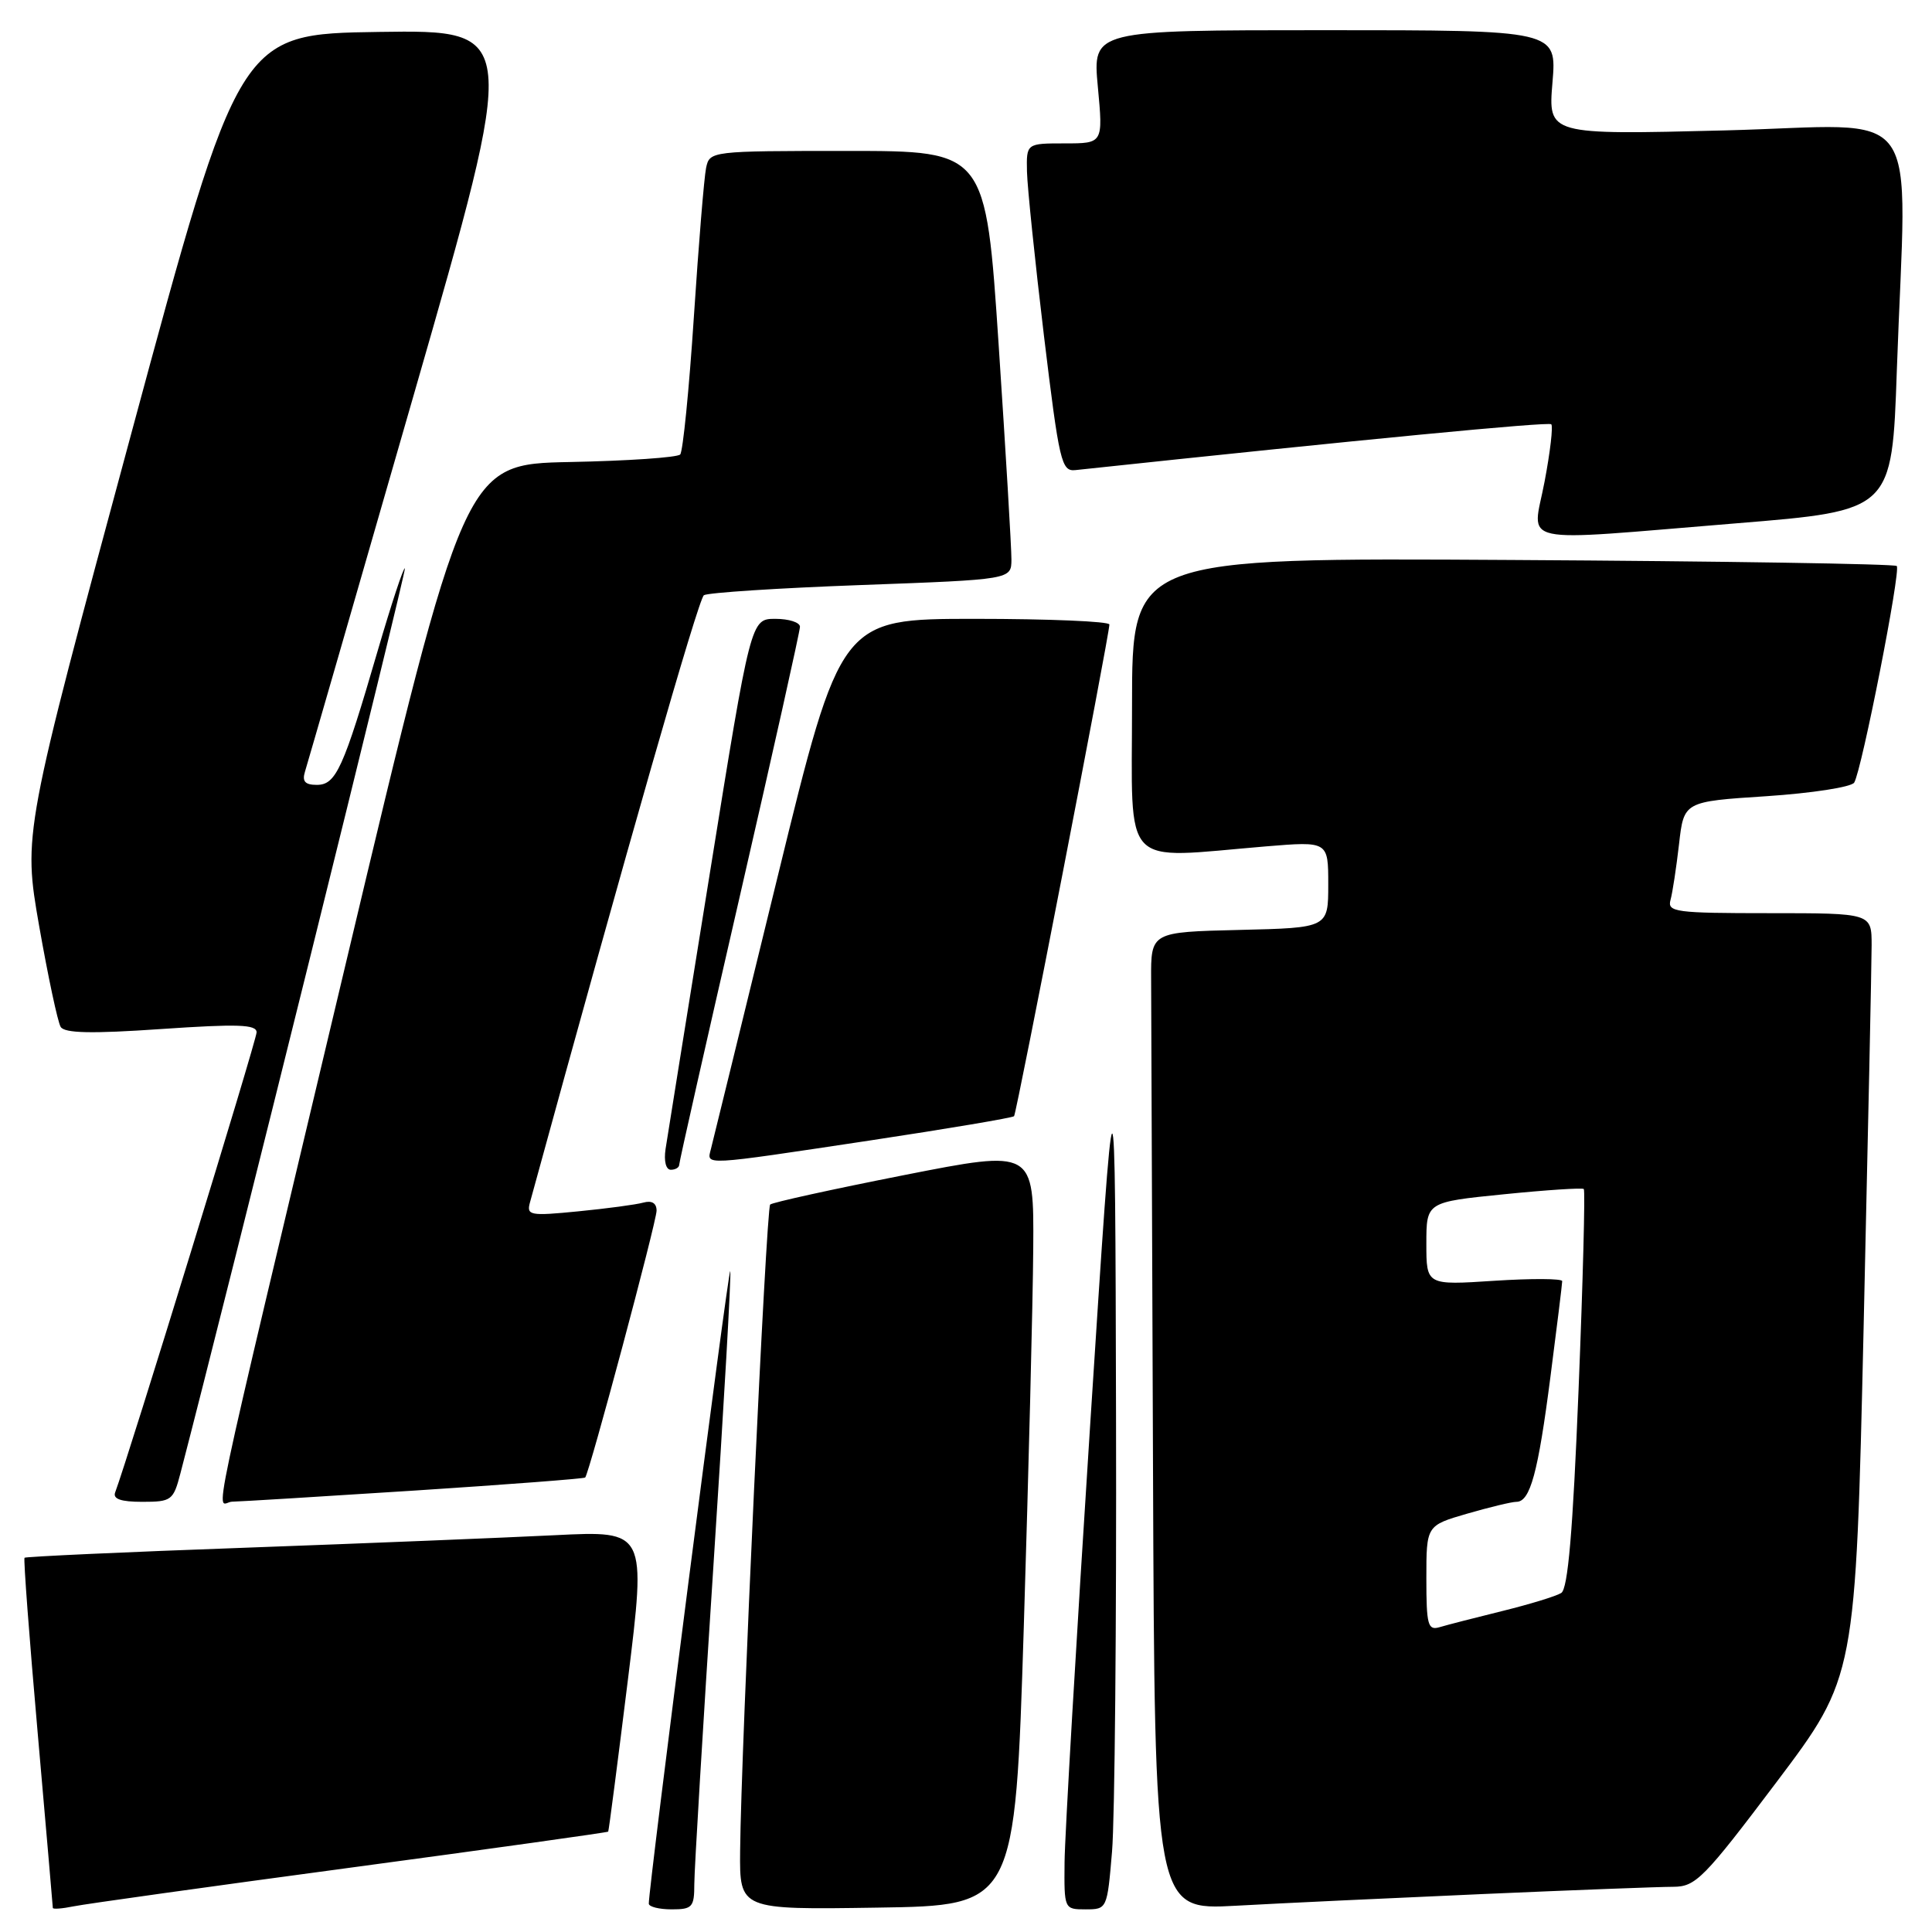 <?xml version="1.0" encoding="UTF-8" standalone="no"?>
<!DOCTYPE svg PUBLIC "-//W3C//DTD SVG 1.1//EN" "http://www.w3.org/Graphics/SVG/1.1/DTD/svg11.dtd" >
<svg xmlns="http://www.w3.org/2000/svg" xmlns:xlink="http://www.w3.org/1999/xlink" version="1.1" viewBox="0 0 256 256">
 <g >
 <path fill="currentColor"
d=" M 46.47 247.47 C 65.15 244.96 80.50 242.81 80.59 242.70 C 80.67 242.59 81.84 233.57 83.19 222.66 C 85.64 202.82 85.64 202.82 73.57 203.42 C 66.93 203.75 48.46 204.50 32.52 205.08 C 16.58 205.65 3.41 206.26 3.25 206.41 C 3.10 206.57 3.88 216.99 4.99 229.58 C 6.09 242.17 7.00 252.62 7.00 252.81 C 7.00 253.00 8.24 252.91 9.75 252.60 C 11.26 252.29 27.78 249.98 46.47 247.47 Z  M 92.00 249.64 C 92.00 247.79 93.14 228.83 94.53 207.50 C 95.92 186.18 96.93 168.60 96.76 168.43 C 96.49 168.16 85.89 250.48 85.97 252.25 C 85.99 252.66 87.35 253.00 89.00 253.00 C 91.74 253.00 92.00 252.71 92.00 249.64 Z  M 135.66 215.50 C 136.29 195.15 136.86 172.61 136.91 165.41 C 137.00 152.32 137.00 152.32 119.78 155.71 C 110.31 157.58 102.33 159.33 102.05 159.61 C 101.52 160.15 98.19 231.79 98.07 245.27 C 98.00 253.05 98.00 253.05 116.25 252.77 C 134.50 252.50 134.50 252.50 135.66 215.50 Z  M 147.35 245.35 C 147.71 241.14 147.95 215.15 147.88 187.60 C 147.76 137.50 147.76 137.50 144.44 189.00 C 142.61 217.32 141.09 243.31 141.06 246.75 C 141.00 252.97 141.01 253.00 143.85 253.00 C 146.69 253.00 146.71 252.94 147.35 245.35 Z  M 196.50 250.97 C 208.60 250.44 219.95 250.01 221.72 250.01 C 224.69 250.00 225.76 248.92 235.42 236.11 C 245.88 222.22 245.88 222.22 246.94 175.86 C 247.52 150.36 248.00 127.59 248.00 125.25 C 248.00 121.00 248.00 121.00 234.43 121.00 C 221.99 121.00 220.91 120.85 221.35 119.25 C 221.62 118.29 222.12 114.96 222.48 111.86 C 223.12 106.21 223.12 106.21 234.07 105.50 C 240.09 105.10 245.32 104.29 245.69 103.70 C 246.69 102.07 251.90 75.58 251.33 75.00 C 251.06 74.72 228.15 74.36 200.42 74.20 C 150.00 73.90 150.00 73.90 150.00 93.45 C 150.00 115.55 148.32 113.77 167.75 112.15 C 176.00 111.47 176.00 111.47 176.00 117.20 C 176.00 122.94 176.00 122.94 164.25 123.22 C 152.50 123.50 152.50 123.50 152.53 129.75 C 152.55 133.19 152.66 162.35 152.78 194.55 C 153.00 253.11 153.00 253.11 163.75 252.52 C 169.66 252.19 184.40 251.50 196.50 250.97 Z  M 23.90 195.25 C 30.18 171.15 53.89 75.56 53.65 75.31 C 53.47 75.14 51.85 80.06 50.04 86.25 C 45.49 101.87 44.52 104.00 41.98 104.00 C 40.42 104.00 40.01 103.54 40.41 102.25 C 40.71 101.29 47.21 78.78 54.85 52.23 C 68.74 3.96 68.74 3.96 50.22 4.23 C 31.69 4.50 31.69 4.50 17.38 57.50 C 3.06 110.50 3.06 110.50 5.19 122.71 C 6.37 129.42 7.65 135.43 8.04 136.07 C 8.56 136.91 12.11 136.99 21.38 136.35 C 31.51 135.66 34.00 135.74 34.00 136.79 C 34.00 137.83 16.99 193.15 15.26 197.75 C 14.93 198.62 16.01 199.00 18.85 199.00 C 22.72 199.00 22.97 198.81 23.90 195.25 Z  M 54.89 197.51 C 67.20 196.71 77.40 195.93 77.54 195.78 C 78.09 195.19 87.00 161.89 87.00 160.42 C 87.00 159.42 86.37 159.04 85.25 159.35 C 84.29 159.62 80.40 160.14 76.61 160.51 C 70.23 161.14 69.75 161.05 70.22 159.34 C 83.11 112.29 92.54 79.36 93.27 78.87 C 93.79 78.53 103.17 77.92 114.11 77.52 C 134.00 76.79 134.00 76.79 134.02 74.15 C 134.03 72.69 133.27 59.91 132.33 45.75 C 130.62 20.00 130.62 20.00 112.33 20.00 C 94.17 20.00 94.03 20.02 93.56 22.25 C 93.30 23.49 92.57 32.38 91.94 42.00 C 91.31 51.62 90.49 59.82 90.13 60.22 C 89.76 60.62 83.18 61.07 75.51 61.22 C 61.55 61.50 61.55 61.50 45.86 127.50 C 26.91 207.25 28.65 199.00 30.77 198.98 C 31.72 198.97 42.58 198.30 54.89 197.51 Z  M 90.00 154.33 C 90.00 153.96 93.60 138.01 98.00 118.88 C 102.40 99.75 106.00 83.62 106.00 83.05 C 106.00 82.47 104.53 82.00 102.74 82.00 C 99.48 82.00 99.48 82.00 94.05 115.75 C 91.06 134.31 88.42 150.74 88.19 152.25 C 87.95 153.86 88.24 155.00 88.89 155.00 C 89.50 155.00 90.00 154.70 90.00 154.33 Z  M 115.27 151.12 C 125.59 149.56 134.19 148.11 134.37 147.90 C 134.71 147.48 147.01 84.06 147.00 82.75 C 147.00 82.34 138.99 82.00 129.20 82.00 C 111.39 82.00 111.39 82.00 103.02 116.25 C 98.41 135.09 94.45 151.29 94.20 152.25 C 93.65 154.45 92.81 154.50 115.27 151.12 Z  M 230.10 69.34 C 250.70 67.66 250.70 67.66 251.34 49.08 C 252.61 12.76 255.37 16.60 228.56 17.28 C 205.13 17.87 205.13 17.87 205.71 10.93 C 206.29 4.00 206.29 4.00 175.53 4.00 C 144.77 4.00 144.77 4.00 145.47 11.50 C 146.17 19.00 146.17 19.00 141.09 19.00 C 136.00 19.00 136.00 19.00 136.08 22.75 C 136.13 24.81 137.14 34.60 138.33 44.50 C 140.36 61.26 140.64 62.49 142.50 62.29 C 180.46 58.24 205.19 55.86 205.55 56.22 C 205.81 56.47 205.41 59.90 204.66 63.84 C 203.05 72.37 200.30 71.77 230.10 69.34 Z  M 189.00 209.14 C 189.00 202.14 189.00 202.14 194.40 200.57 C 197.38 199.71 200.31 199.00 200.93 199.00 C 202.76 199.00 203.80 195.16 205.44 182.44 C 206.30 175.81 207.00 170.10 207.00 169.76 C 207.00 169.41 202.95 169.39 198.00 169.71 C 189.00 170.30 189.00 170.30 189.00 164.79 C 189.00 159.28 189.00 159.28 199.25 158.25 C 204.89 157.68 209.66 157.37 209.86 157.55 C 210.06 157.74 209.75 169.68 209.17 184.10 C 208.41 202.98 207.76 210.53 206.87 211.08 C 206.18 211.51 202.67 212.58 199.06 213.47 C 195.45 214.36 191.71 215.32 190.75 215.61 C 189.20 216.07 189.00 215.33 189.00 209.14 Z "/>
</g>
</svg>